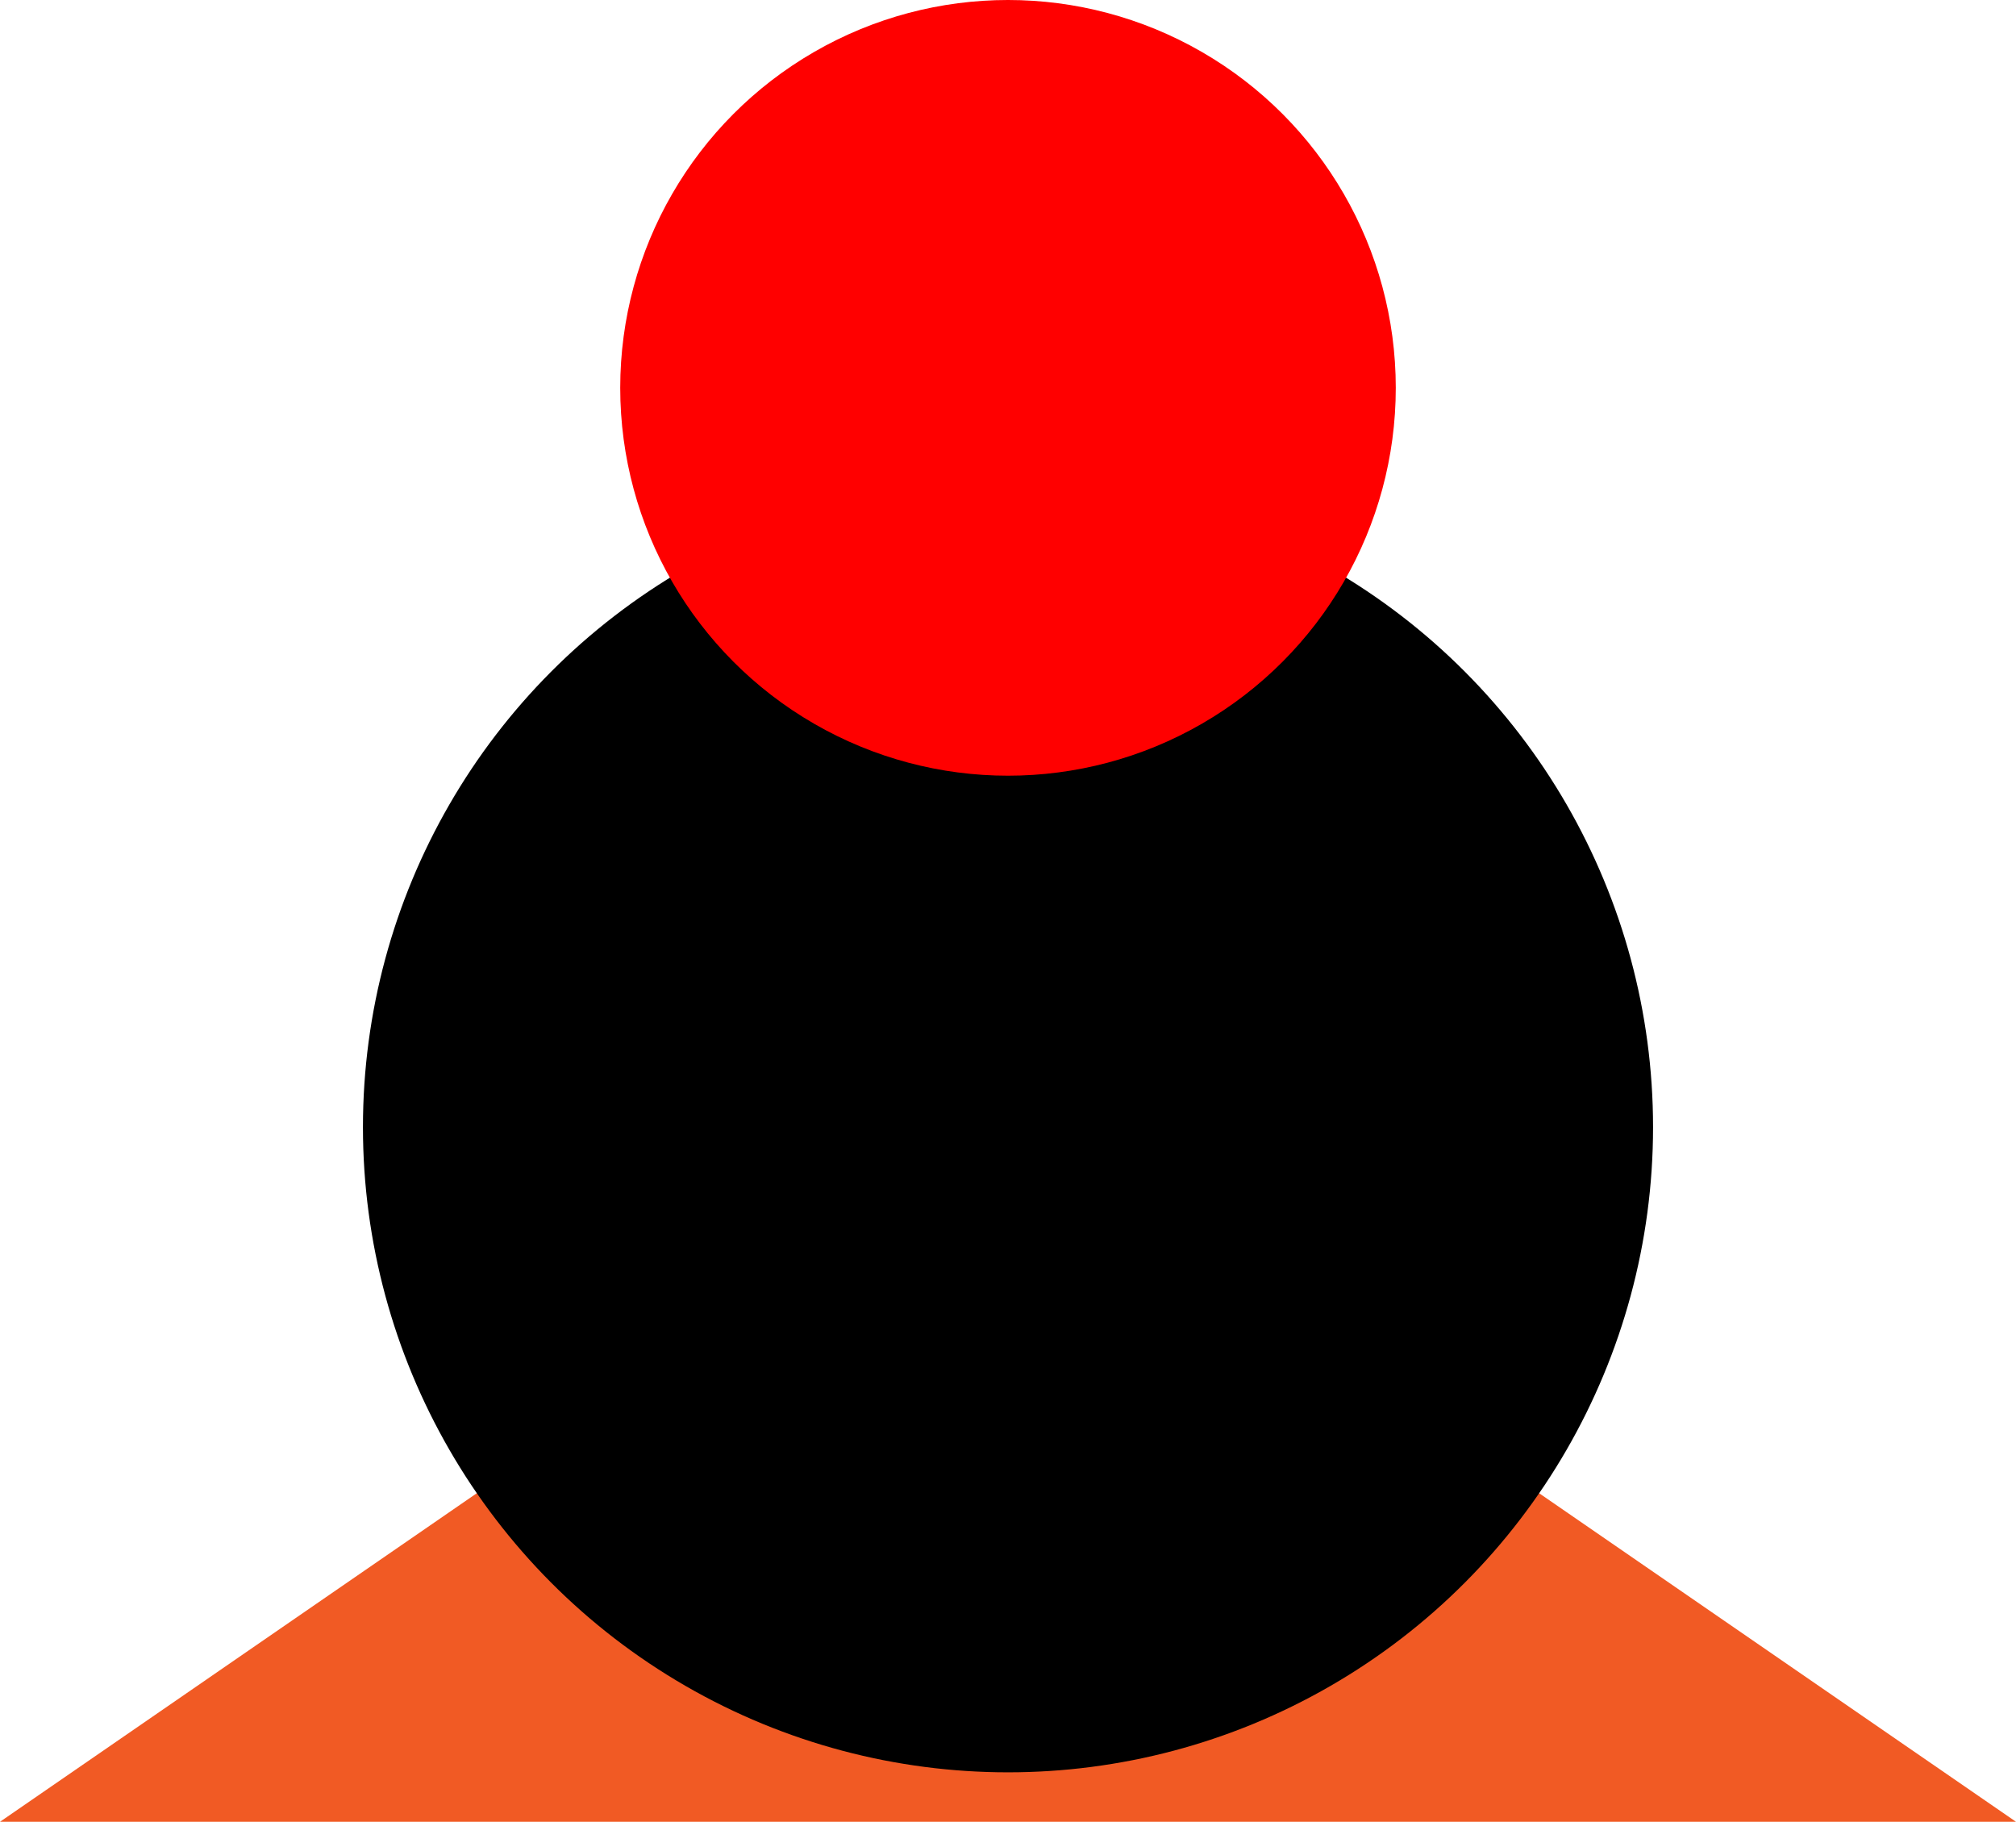 <svg xmlns="http://www.w3.org/2000/svg" viewBox="0 0 270.34 244.25"><defs><style>.cls-1{fill:#f15a24;}.cls-2{fill:red;}</style></defs><g id="Layer_2" data-name="Layer 2"><g id="Layer_1-2" data-name="Layer 1"><polygon class="cls-1" points="270.34 244.25 135.17 244.25 0 244.25 67.58 197.69 135.17 151.12 202.75 197.69 270.34 244.25"/><circle cx="135.17" cy="151.12" r="86.5"/><circle class="cls-2" cx="135.17" cy="52" r="52"/></g></g></svg>